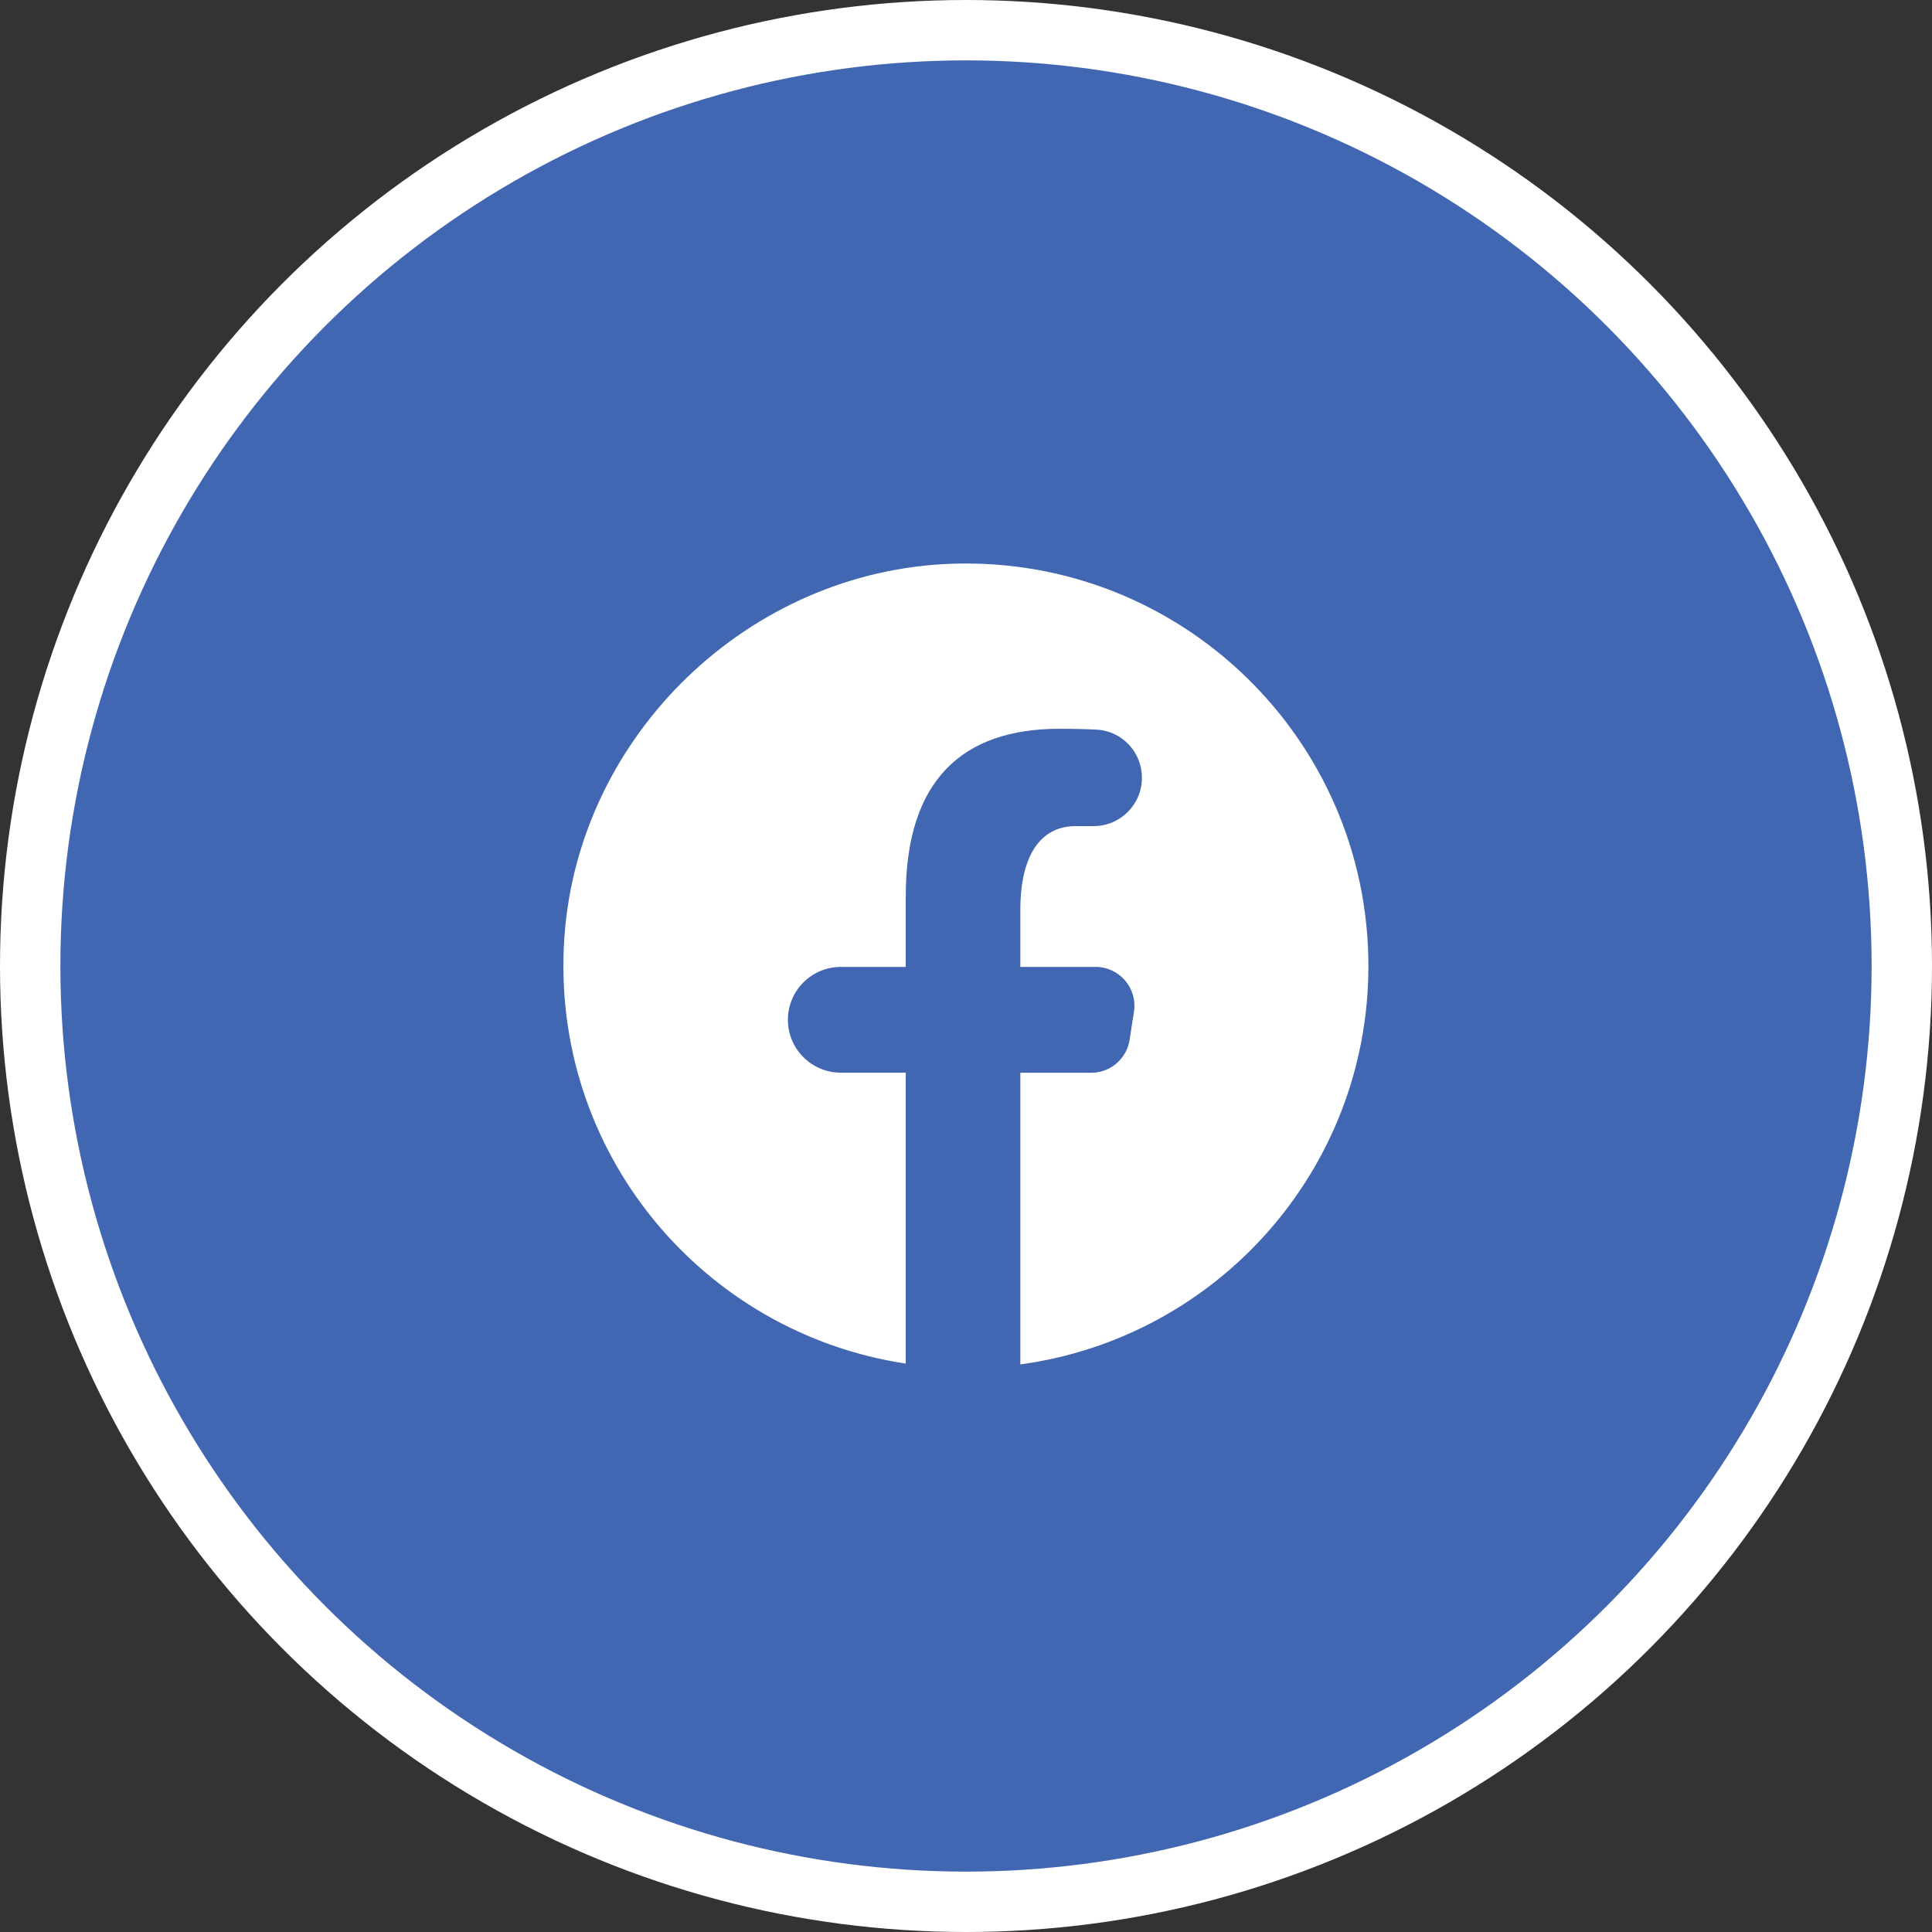 <svg width="32" height="32" viewBox="0 0 32 32" fill="none" xmlns="http://www.w3.org/2000/svg">
<rect x="0" y="0" width="32" height="32" fill="#333333" stroke="none"/>
<circle cx="16" cy="16" r="15.5" fill="#4267B2" stroke="white"/>
<path d="M15.776 9.337C12.412 9.447 9.581 12.167 9.348 15.525C9.102 19.078 11.643 22.08 15.002 22.585V17.767H13.927C13.443 17.767 13.05 17.375 13.05 16.891C13.05 16.407 13.443 16.015 13.927 16.015H15.002V14.849C15.002 12.918 15.943 12.071 17.547 12.071C17.785 12.071 17.988 12.076 18.161 12.085C18.585 12.105 18.914 12.459 18.914 12.883C18.914 13.325 18.556 13.683 18.114 13.683H17.819C17.138 13.683 16.9 14.329 16.9 15.057V16.015H18.146C18.541 16.015 18.842 16.367 18.782 16.756L18.71 17.223C18.661 17.537 18.392 17.768 18.075 17.768H16.9V22.599C20.155 22.157 22.665 19.375 22.665 16C22.665 12.244 19.559 9.214 15.776 9.337Z" fill="white"/>
</svg>
